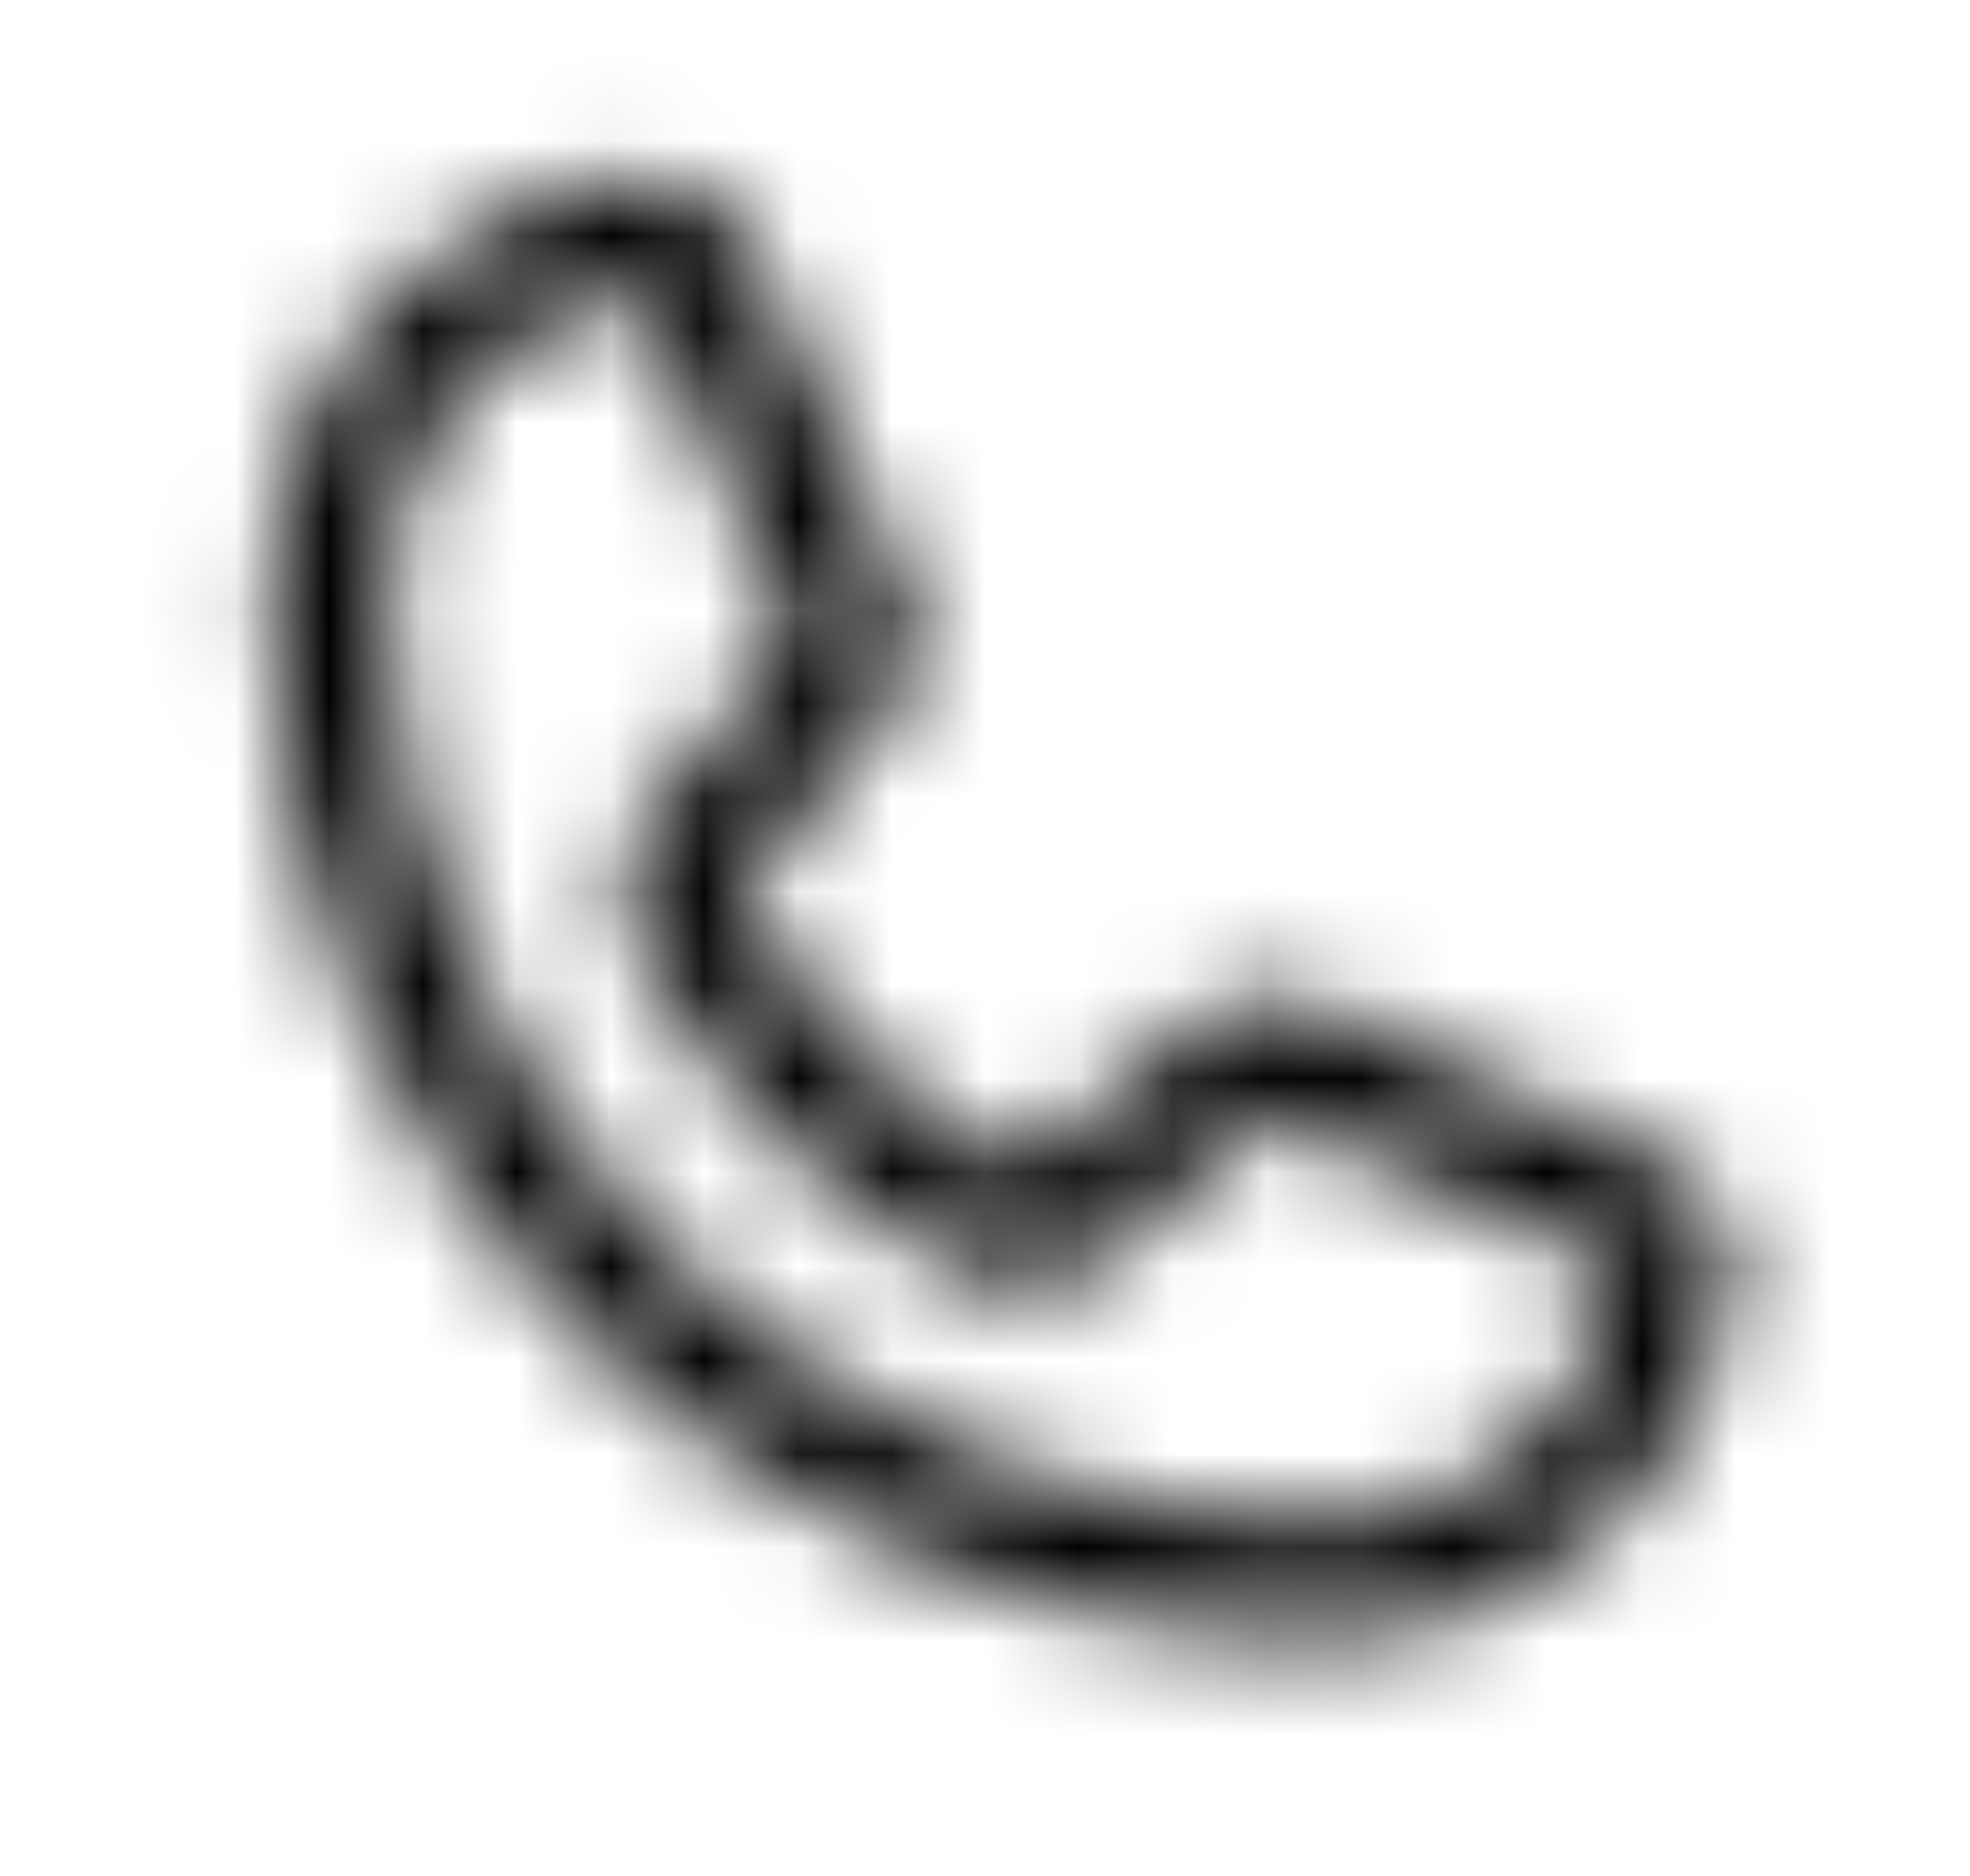 <svg width="21" height="20" viewBox="0 0 21 20" fill="none" xmlns="http://www.w3.org/2000/svg">
<mask id="mask0_10_91" style="mask-type:alpha" maskUnits="userSpaceOnUse" x="0" y="0" width="21" height="20">
<g clip-path="url(#clip0_10_91)">
<path d="M17.743 12.38L14.062 10.73L14.052 10.726C13.861 10.644 13.653 10.611 13.446 10.63C13.239 10.649 13.04 10.72 12.867 10.835C12.847 10.849 12.827 10.863 12.808 10.879L10.907 12.5C9.702 11.915 8.458 10.681 7.873 9.491L9.497 7.561C9.512 7.541 9.527 7.522 9.541 7.501C9.654 7.328 9.723 7.131 9.741 6.925C9.758 6.72 9.725 6.514 9.644 6.324V6.315L7.99 2.628C7.883 2.381 7.699 2.175 7.465 2.04C7.231 1.906 6.96 1.852 6.692 1.884C5.633 2.024 4.662 2.544 3.958 3.347C3.255 4.15 2.868 5.182 2.87 6.25C2.87 12.453 7.917 17.5 14.12 17.5C15.188 17.502 16.22 17.115 17.023 16.412C17.827 15.708 18.346 14.737 18.486 13.678C18.518 13.411 18.464 13.139 18.33 12.905C18.196 12.671 17.99 12.487 17.743 12.38ZM14.12 16.25C11.469 16.247 8.927 15.193 7.052 13.318C5.178 11.443 4.123 8.901 4.12 6.25C4.117 5.487 4.392 4.749 4.893 4.174C5.395 3.599 6.088 3.226 6.844 3.125C6.844 3.128 6.844 3.131 6.844 3.134L8.485 6.806L6.87 8.739C6.854 8.758 6.839 8.778 6.826 8.799C6.708 8.98 6.639 9.187 6.625 9.402C6.612 9.617 6.654 9.832 6.747 10.026C7.455 11.473 8.914 12.921 10.377 13.628C10.572 13.721 10.789 13.762 11.004 13.746C11.22 13.73 11.428 13.659 11.608 13.539C11.628 13.526 11.647 13.511 11.665 13.495L13.565 11.875L17.236 13.52H17.245C17.145 14.277 16.773 14.972 16.198 15.474C15.623 15.977 14.884 16.253 14.12 16.25Z" fill="black"/>
</g>
</mask>
<g mask="url(#mask0_10_91)">
<rect x="0.37" width="20" height="20" fill="black"/>
</g>
<defs>
<clipPath id="clip0_10_91">
<rect width="20" height="20" fill="white" transform="translate(0.37)"/>
</clipPath>
</defs>
</svg>
